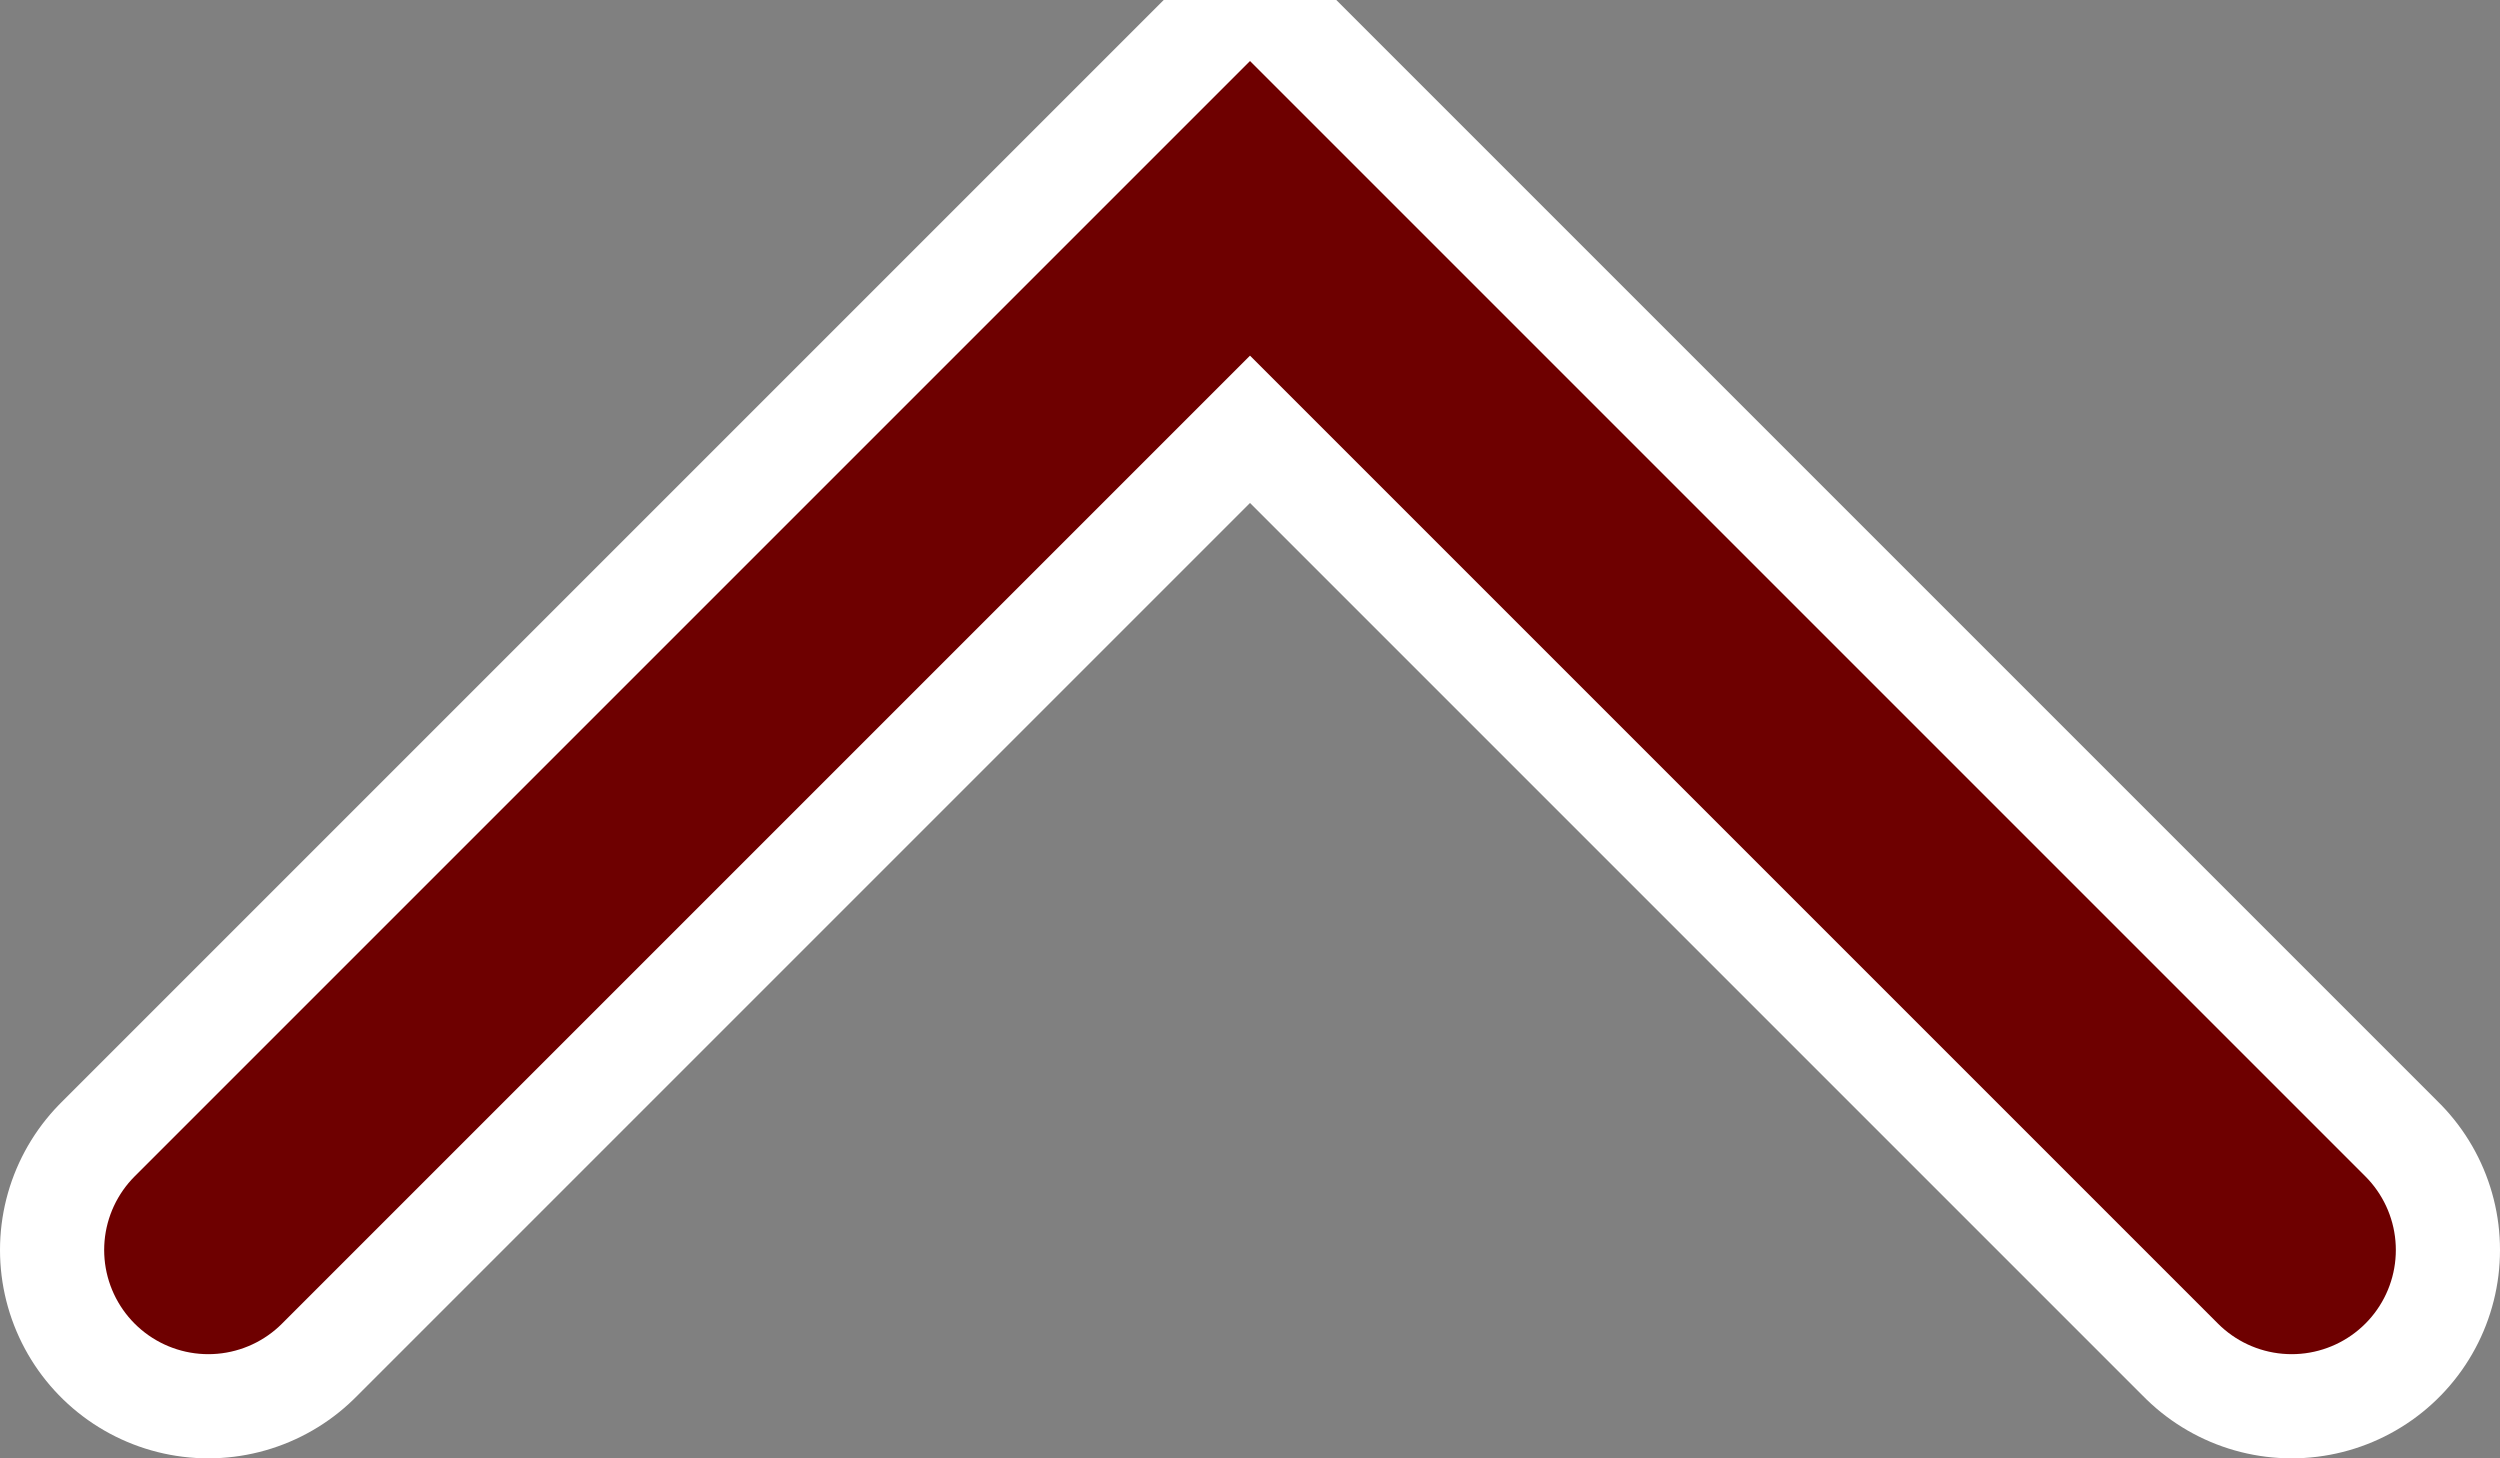 <?xml version="1.0" encoding="UTF-8" standalone="no"?>
<!-- Created with Inkscape (http://www.inkscape.org/) -->

<svg
   xmlns:dc="http://purl.org/dc/elements/1.1/"
   xmlns:cc="http://creativecommons.org/ns#"
   xmlns:rdf="http://www.w3.org/1999/02/22-rdf-syntax-ns#"
   xmlns:svg="http://www.w3.org/2000/svg"
   xmlns="http://www.w3.org/2000/svg"
   xmlns:sodipodi="http://sodipodi.sourceforge.net/DTD/sodipodi-0.dtd"
   xmlns:inkscape="http://www.inkscape.org/namespaces/inkscape"
   width="120"
   height="70"
   id="svg2"
   version="1.1"
   inkscape:version="0.48.5 r10040"
   sodipodi:docname="mostrar.svg">
  <rect width="100%" height="100%" fill="#808080" stroke="none"/>
  <defs
     id="defs4" />
  <sodipodi:namedview
     id="base"
     pagecolor="#ffffff"
     bordercolor="#666666"
     borderopacity="1.0"
     inkscape:pageopacity="0.0"
     inkscape:pageshadow="2"
     inkscape:zoom="1"
     inkscape:cx="-277.27466"
     inkscape:cy="-21.8898"
     inkscape:document-units="px"
     inkscape:current-layer="layer1"
     showgrid="false"
     fit-margin-top="0"
     fit-margin-left="0"
     fit-margin-right="0"
     fit-margin-bottom="0"
     inkscape:window-width="1600"
     inkscape:window-height="837"
     inkscape:window-x="-8"
     inkscape:window-y="-8"
     inkscape:window-maximized="1" />
  <g
     inkscape:label="Capa 1"
     inkscape:groupmode="layer"
     id="layer1"
     transform="translate(-310.047,-286.112)">
    <g
       id="g3767"
       transform="matrix(1,0,0,-1,0,642.224)">
      <path
         inkscape:connector-curvature="0"
         id="path2989-1"
         d="m 320.047,296.112 50,50 50,-50"
         style="fill:none;stroke:#ffffff;stroke-width:20;stroke-linecap:round;stroke-linejoin:miter;stroke-miterlimit:4;stroke-opacity:1;stroke-dasharray:none;marker-mid:none" />
      <path
         inkscape:connector-curvature="0"
         id="path2989"
         d="m 320.047,296.112 50,50 50,-50"
         style="fill:none;stroke:#6e0000;stroke-width:10;stroke-linecap:round;stroke-linejoin:miter;stroke-miterlimit:4;stroke-opacity:1;stroke-dasharray:none;marker-mid:none" />
    </g>
  </g>
</svg>
